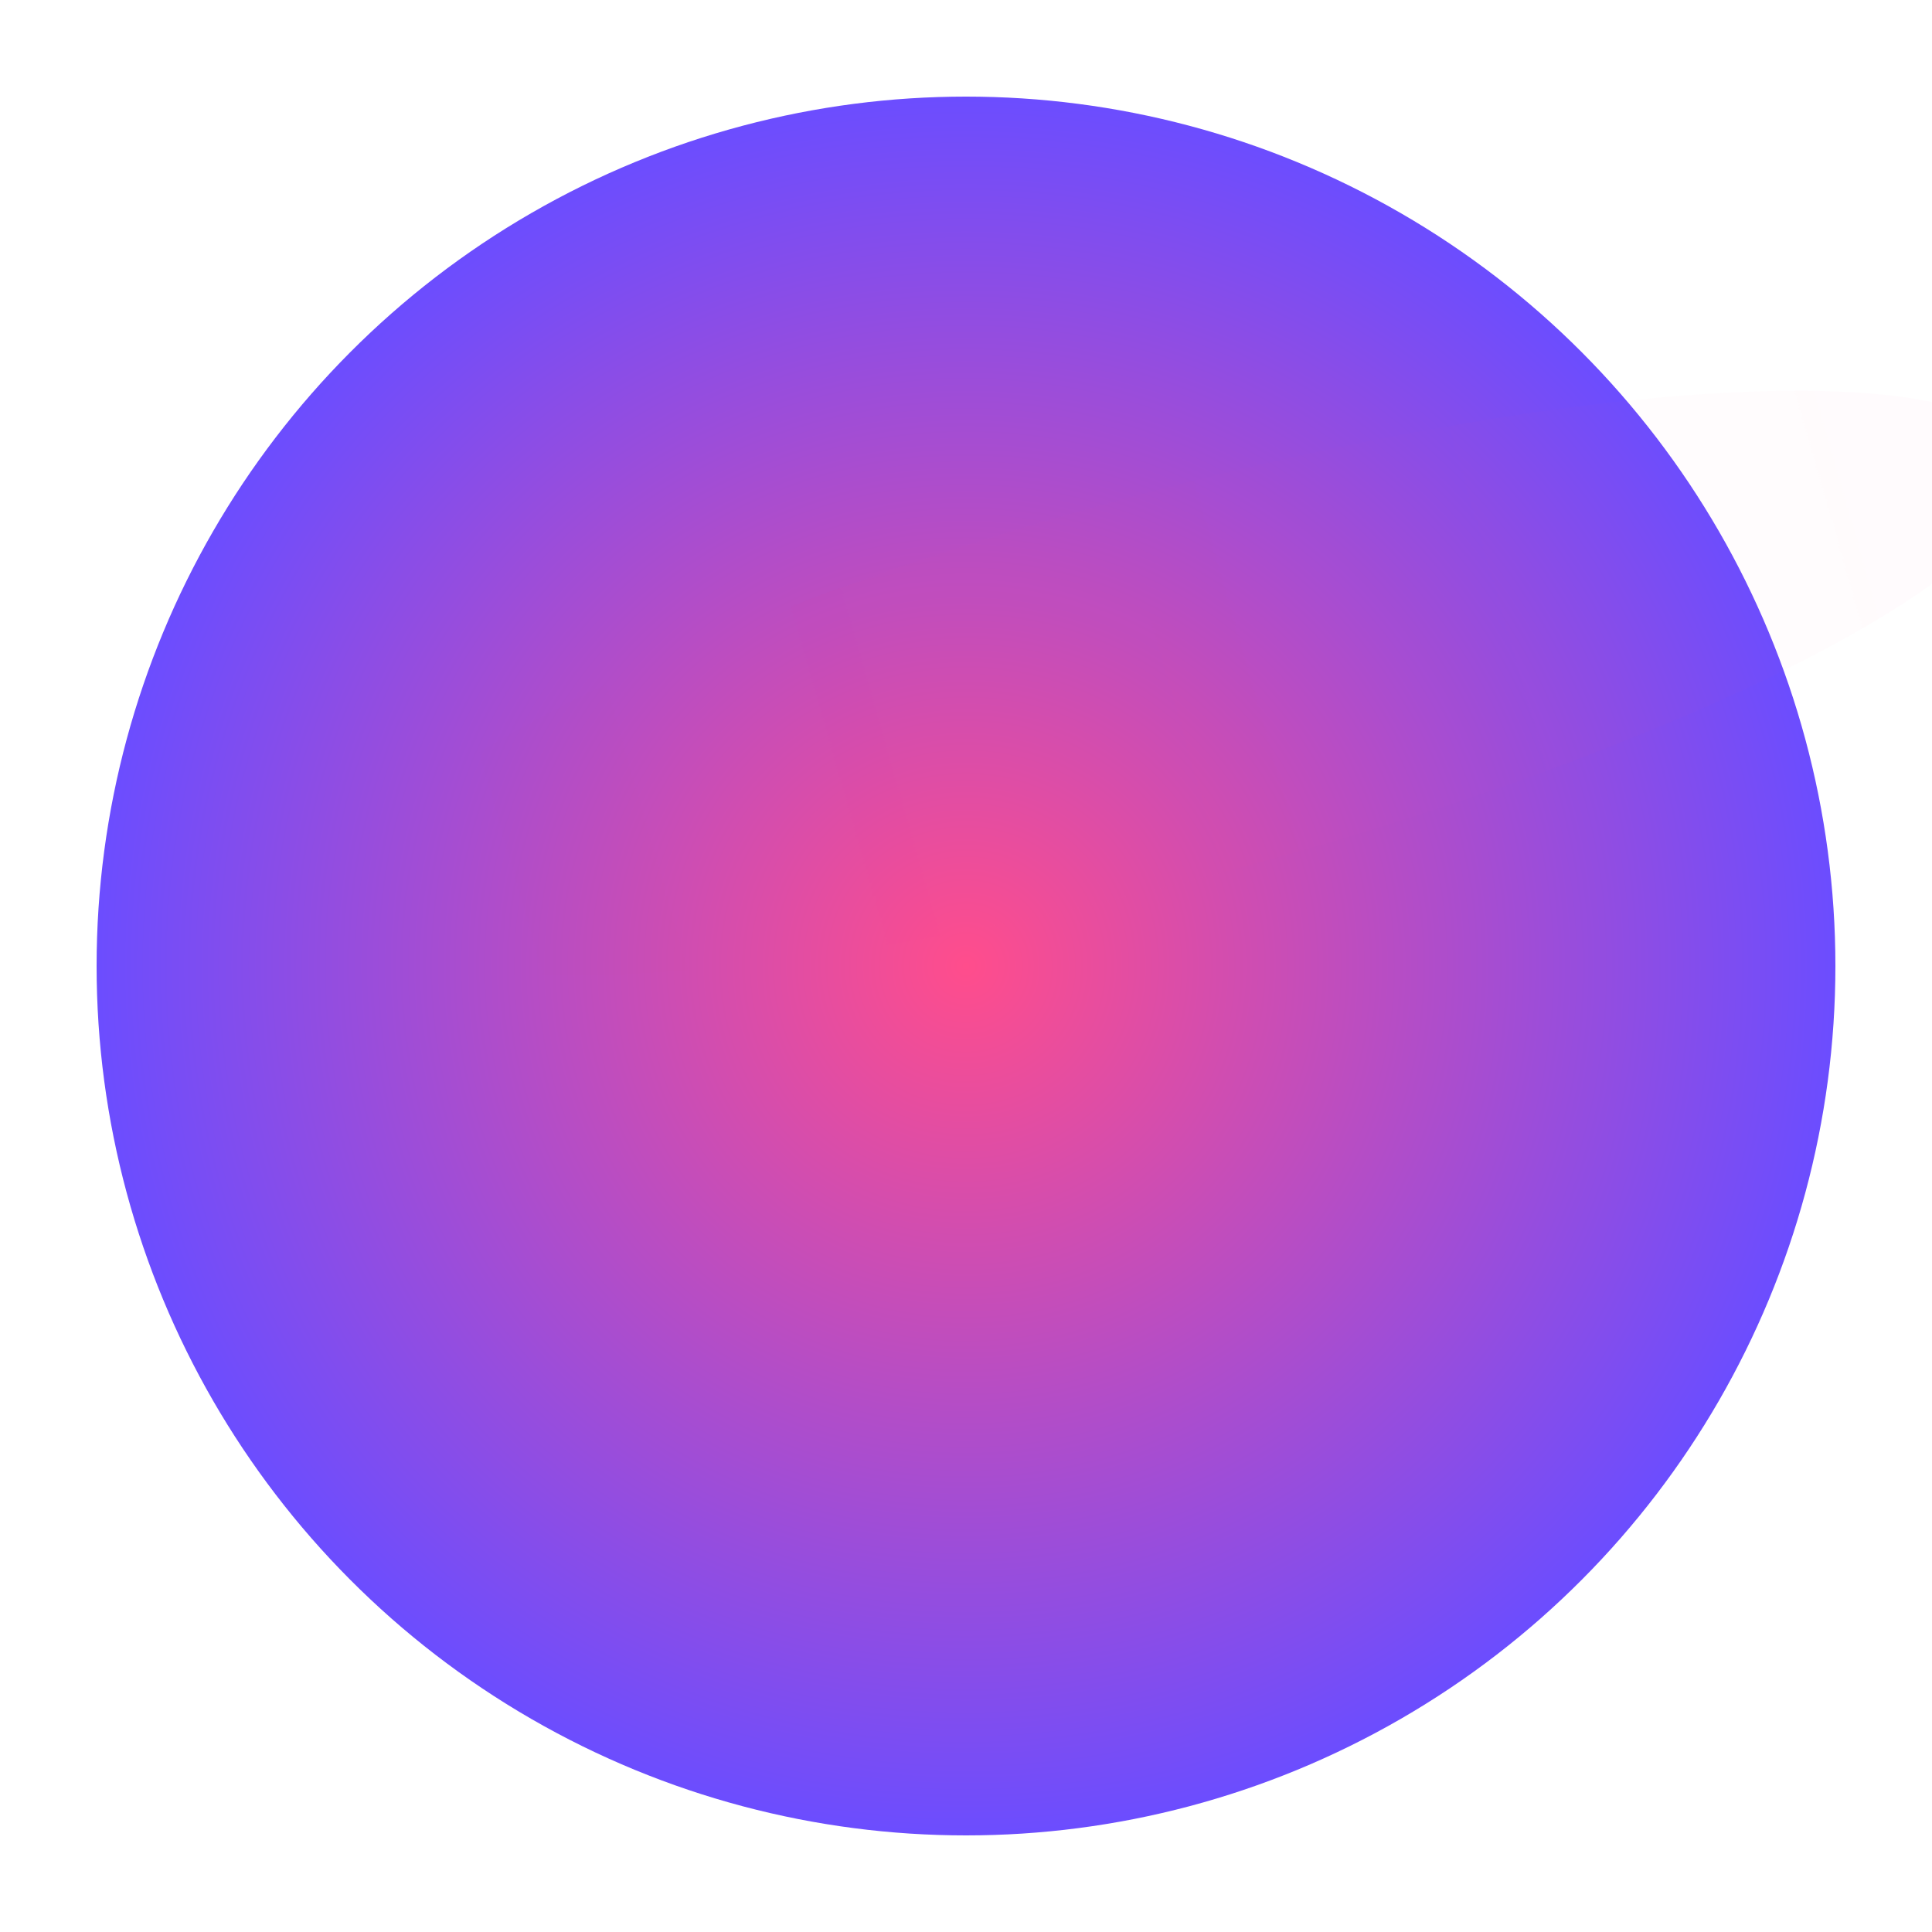 <svg width="100" height="100" viewBox="0 0 100 100" fill="none" xmlns="http://www.w3.org/2000/svg">
  <circle cx="50" cy="50" r="45" fill="url(#planet)" />
  <ellipse cx="50" cy="50" rx="45" ry="10" fill="url(#ring)" transform="rotate(-15)" />
  <defs>
    <radialGradient id="planet" cx="0" cy="0" r="1" gradientUnits="userSpaceOnUse" gradientTransform="translate(50 50) rotate(90) scale(45)">
      <stop offset="0%" stop-color="#FF4D8C" />
      <stop offset="100%" stop-color="#6B4DFF" />
    </radialGradient>
    <linearGradient id="ring" x1="0" y1="0" x2="100" y2="0">
      <stop offset="0%" stop-color="#FF4D8C" stop-opacity="0" />
      <stop offset="50%" stop-color="#FF4D8C" />
      <stop offset="100%" stop-color="#FF4D8C" stop-opacity="0" />
    </linearGradient>
  </defs>
</svg> 